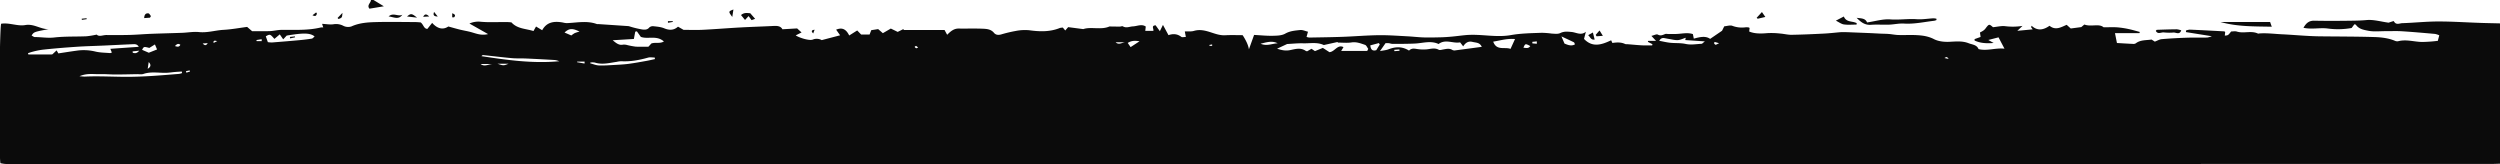 <svg xmlns="http://www.w3.org/2000/svg" width="1920" height="126" viewBox="0 0 1920 126">
<defs>
    <style>
      .cls-1 {
        fill: #0b0b0b;
        fill-rule: evenodd;
      }
    </style>
  </defs>
  <path class="cls-1" d="M1920,17.96V125.732c-2.5.067-4.99,0.193-7.49,0.193Q960.5,125.939,8.486,125.933c-1.5,0-3,.069-4.5-0.027-1.273-.081-2.533-0.352-3.667-0.52C-1,118.694-.54,22.593.874,18.237c6.2-1.033,12.545,2.073,18.545,1.01,6.791-1.2,11.851,3.44,18.073,3.1C26.022,24.521,26.022,24.521,24.265,27.3c0.874,0.417,1.716,1.163,2.559,1.165,4.916,0.007,9.727.9,14.769,0.329,8.208-.936,16.559-0.578,24.842-0.931a67.852,67.852,0,0,0,7.827-1.291c1.853,1.889,4.726.325,7.463,0.333,5.986,0.017,11.974.08,17.956-.082,5.474-.149,10.938-0.639,16.412-0.853,7.973-.313,15.952-0.479,23.926-0.775,4.288-.159,8.63-1.01,12.844-0.568,6.434,0.675,12.489-1.358,18.763-1.707,6.22-.346,12.395-1.507,18.175-2.257l3.816,3.274c4.657,0,9.159.124,13.651-.044,2.935-.11,5.852-0.909,8.782-0.944,10.127-.12,20.292.572,30.279-1.849a8.641,8.641,0,0,1,1.924-.018c-0.288-.9-0.51-1.594-0.886-2.772,3.284,0.162,6.116.732,8.793,0.317a11.938,11.938,0,0,1,7.6,1.244,8.16,8.16,0,0,0,6.128.429c5.765-2.608,11.858-3.138,17.936-3.313,10.288-.3,20.59-0.077,30.886-0.04,1.634,0.006,3.268.189,4.36,0.256,2.276,1.717,2.309,4.823,5.145,5l3.678-4.632c4.051,4.586,8.439,5.505,12.428,2.767,3.544,0.966,6.224,1.756,8.935,2.419s5.485,1.1,8.186,1.815c4.052,1.067,7.98,2.957,13.39,1.607l-14.31-8.112a16.917,16.917,0,0,1,7.808-1.44c7.263,0.759,14.521.181,21.776,0.345,0.828,0.019,1.654.125,2.658,0.205,4.566,5.1,11.192,4.789,16.936,6.673,0.82-1.447,1.348-2.376,1.977-3.485l4.718,2.854c3.607-6.568,9.477-7.064,15.937-5.917a14.361,14.361,0,0,0,2.94.458c7.735-.283,15.512-2.091,23.155.724a3.831,3.831,0,0,0,.99.007q11.613,0.771,23.225,1.564a8.633,8.633,0,0,1,1.431.4,74.612,74.612,0,0,0,9.068,2.169c1.8,0.22,3.933.425,5.494-1.5a4.058,4.058,0,0,1,3.15-.987c2.795,0.31,5.733.53,8.28,1.587,3.934,1.632,7.386,1.658,10.643-1.236l4.27,2.446c4.715,0,9.694.2,14.652-.043,9.609-.474,19.2-1.272,28.808-1.8,8.627-.474,17.267-0.721,25.9-1.163,2.8-.143,5.292.17,6.563,2.554l11.284-.657,3.409,3.093L611.1,27.167c2.984,2.008,10.71,4.258,13.082,3.244a7.89,7.89,0,0,1,6.9.4l14.125-3.7-3.051-4.324c5.023-2.113,7.869.06,10.037,4.459l6.139-3.855,3.015,3.112h6.492l1.3-3.327,5.284-.826,3.612,3.131,6.12-3.554,5.281,2.575,4.5-2.236c0.014,0.252.027,0.5,0.041,0.756H725.4l2.016,3.7c2.707-2.736,5.211-4.853,8.905-4.794,6.151,0.1,12.311-.129,18.453.125,3.078,0.127,6.295.376,8.6,3.163,1.389,1.682,3.37,1.82,5.5,1.236a102.776,102.776,0,0,1,11.166-2.672,36.277,36.277,0,0,1,10.381-.553c8.039,1.109,15.891,1.364,23.574-1.745a8.268,8.268,0,0,1,2.28-.269l1.845,2.2,2.231-2.575,11.623,1.516c5.771-2.019,13.747.829,20.074-2.022,3.159,0.044,5.538.1,7.917,0.1,0.818,0,1.849-.52,2.417-0.185,2.64,1.556,5.125.137,7.7,0.025,3.279-.143,6.746-2.049,9.862.114-0.141,1.254-.242,2.149-0.373,3.317h6.2c0.446-1.582-1.889-3.989,1.738-4.273l3.262,4.526,2.375-4.835,4.252,7.874c3.849-1.33,6.938-.888,9.852,1.31,0.68,0.513,2.081.076,3.488,0.076-0.305-1.575-.537-2.779-0.816-4.221,2.511-.123,4.925.2,7.047-0.436,4.775-1.44,9.286-.085,13.555,1.31,3.493,1.142,6.752,2.248,10.5,2.037,4.476-.251,8.976-0.059,13.336-0.059,2.353,3.689,4.272,7.328,4.807,10.862,1.232-3.424,2.579-7.166,3.979-11.056,5.04,0.263,9.669.756,14.287,0.659,3.254-.068,6.958-0.125,9.624-1.647,3.706-2.115,7.568-2.34,11.436-2.775,1.927-.217,4.007.825,6.037,1.3-0.47,1.694-.76,2.756-1.1,3.991a9.787,9.787,0,0,0,2.14.5c8.59-.157,17.19-0.258,25.77-0.571,9.14-.333,18.26-1.128,27.39-1.249,7.27-.1,14.56.471,21.84,0.835,4.3,0.215,8.59.749,12.9,0.881,4.42,0.136,8.85.013,13.28-.1,2.8-.074,5.6-0.283,8.39-0.541,3.46-.32,6.91-0.8,10.37-1.129,11.6-1.1,23.2,2.046,34.82-.017,7.82-1.388,15.77-1.47,23.68-1.769a63.67,63.67,0,0,1,7.72.608c2.19,0.1,4.71.5,6.58-.411,2.96-1.443,5.63-1.1,8.67-.826,3.51,0.313,7.22,2.942,10.97-.151-0.45,1.715-.89,3.431-1.42,5.49,6.61,6.906,13.65,4.4,20.83,1.046,0.25,0.532.57,1.233,0.95,2.056,3.51-.531,6.77-0.666,9.87.836a4.515,4.515,0,0,0,1.49.094c3.79,0.3,7.59.689,11.39,0.893,2.59,0.139,5.2.027,7.81,0.027l0.21-.893-3.51-1.815c0.07-.248.14-0.5,0.22-0.746h6.05c-1.34-1.44-2.24-2.4-3.57-3.826,2.11-.492,3.93-1.537,4.89-1.014,2.16,1.177,3.71.369,5.56-.374,0.85-.342,1.96-0.033,2.96-0.038,1.95-.009,3.91.013,5.86-0.058,4.22-.154,8.47-1.282,12.6.1,0.26,1.261.46,2.29,0.7,3.493,4.71-1.275,9.09-2.3,12.54.189,3.14-2.141,5.81-3.962,9.15-6.242,0.25-.489.9-1.8,1.7-3.406,2.09-.173,4.47-1.05,6.25-0.371a20.586,20.586,0,0,0,10.05,1.133,11.042,11.042,0,0,1,2.49.1,1.674,1.674,0,0,1,.67.424c-0.11.962-.21,1.877-0.31,2.7,3.77,1.605,8.33,1.756,13.86,1.244a60.074,60.074,0,0,1,9.88.3c2.97,0.22,5.93,1.028,8.88.979,8.28-.137,16.56-0.518,24.83-0.935,4.2-.212,8.39-0.706,12.59-1.072,2.93-.127,5.91.02,8.89,0.145,4.49,0.187,8.97.347,13.46,0.541,2.81,0.121,5.63.293,8.44,0.422,2.13,0.1,4.26.089,6.38,0.263,2.47,0.2,4.93.733,7.41,0.8,4.79,0.135,9.61-.165,14.4.115,4.4,0.258,8.64.866,12.85,3.036,3.48,1.794,8.05,2.263,12.07,2.055,4.98-.258,9.88-0.764,14.58,1.1,2.75,1.092,6.25,1.115,7.62,4.5,6.54,1.659,12.95-1.073,19.92-.313-1.56-2.971-3-5.707-4.57-8.708-2.2.567-4.68,1.208-7.86,2.032l4.1,2.3c-5.19.414-10.11,0.262-14.62-1.88-0.01-.367-0.01-0.735-0.01-1.1l4.61-1.65c-0.15-1.059-.3-2.155-0.48-3.427a24.27,24.27,0,0,0,2.19-1.2,7.717,7.717,0,0,0,1.84-1.581c2.97-3.892,2.95-3.907,5.99-1.272,3.41-.339,6.38-1.119,9.22-0.806a47.6,47.6,0,0,0,13.42-.2c-1.12,1.074-2.25,2.149-3.96,3.776l11.81-1.123c-0.61-.81-0.92-1.192-1.19-1.6a4.5,4.5,0,0,1,.35-1.18c4.48,4.206,9.13,3.271,13.76.029,4.66,3.819,8.92,1.053,13.16-.741,1.34,1.208,2.43,2.2,3.13,2.827l8.1-1.073c0.35-.291,1.33-1.107,2.36-1.97,5.24,2.013,11.17-1,14.76,2.121,4.37,0,7.52-.176,10.65.051a66.835,66.835,0,0,1,8.74,1.336c2.83,0.588,5.6,1.445,8.4,2.184l-0.21.9h-18.83c0.55,2.753,1.02,5.132,1.51,7.6,4.45,0.257,8.53.519,12.62,0.7a3.161,3.161,0,0,0,1.91-.494c3.56-2.712,7.86-2.221,12.06-2.857,0.86,0.551,1.82,1.165,2.5,1.594,1.98-.735,3.62-1.76,5.34-1.906,6.28-.535,12.59-0.884,18.9-1.1,5.31-.179,10.64-0.027,15.96-0.127a17.082,17.082,0,0,0,3.58-1.012l-19.84-3.173c-0.01-.4-0.02-0.791-0.04-1.187a10.833,10.833,0,0,1,2.94-.715c8.8,0.382,17.59.856,26.39,1.328a2.282,2.282,0,0,1,.82.465c-0.1.919-.2,1.843-0.31,2.807,2.53-.183,2.53-0.183,4.88-3.177,1.43,0,3.03-.366,4.38.064,5.31,1.7,10.99-.954,16.2,1.536a2.286,2.286,0,0,0,.98-0.077c5.76-.451,11.53.352,17.25,0.622,9.75,0.46,19.49,1.468,29.28,1.586,13.95,0.167,27.9.122,41.85,0.549,5.39,0.165,10.86.782,15.98,2.933a4.043,4.043,0,0,0,2.41.266c6.16-1.6,12.22.486,18.33,0.577a109.2,109.2,0,0,0,12.08-.874c0.37-1.458.72-2.79,1.1-4.251a16.739,16.739,0,0,0-3.23-1.055c-8.48-.74-16.96-1.505-25.46-2.046-4.13-.263-8.3-0.055-12.44-0.077-4.47-.024-9.05.549-13.35-0.3-3.35-.661-7.28-1.239-9.56-4.622a2.87,2.87,0,0,0-1.17-.344c-0.7.948-1.47,1.98-2.1,2.84a58.7,58.7,0,0,1-18.52.372c-5.96-.736-12.05.839-18.46-0.514,2.11-3.837,4.47-5.533,8.32-5.456,8.79,0.176,17.6.146,26.4,0.03,4.55-.06,9.09-0.086,13.67-0.522,5.4-.512,11,1.2,16.98,2,1.01-.3,3.91-1.4,4.03-1.15,1.61,3.283,4.4,1.594,6.49,1.529,9.12-.285,18.23-1.28,27.35-1.3,10.79-.023,21.58.71,32.37,1.076C1909.78,17.752,1914.89,17.835,1920,17.96Zm-837.87,20.9c2.28-2.35,4.77-1.322,7.23-1.079a32.107,32.107,0,0,0,6.35.127c3.11-.314,6.14-1.415,9.25.319,0.82,0.461,2.24-.035,3.36-0.222,2.45-.406,4.86-1.131,7.24.451a3.942,3.942,0,0,0,2.42.182c6.54-.84,13.07-1.733,20.02-2.664-1.54-3.467-4.42-3.122-6.99-3.769-3.4-.858-5.51.674-7.28,3.394-1-1.3-1.7-2.2-2.36-3.065-5.52,1.054-11.19-2.781-16.54,1.279-5.95-2.825-12-.667-18.07-0.372-5.83.284-11.68,0.241-17.51,0.275a24.116,24.116,0,0,1-2.43-.543,25.226,25.226,0,0,0-2.73-.023c-1.39,1.987-2.59,3.711-4.26,6.088,2.52-.506,4.66-0.645,6.57-1.378C1071.63,35.862,1076.69,35.451,1082.13,38.864Zm-32.09.232,0.78-1.559c-0.82-1.066-1.43-2.735-2.48-3.087-3.31-1.109-6.56-2.443-10.35-1.86-3.47.532-7.08,0.113-10.62,0.113V32.227c-3.54.785-7.09,1.57-10.69,2.369-5.08-2.417-10.57-1.177-15.91-1.334-3.94-.116-7.9.324-12.262,0.536l-7.7,3.6c3.683,1.251,6.7,1.767,10.061,1.077,4.011-.824,8.146-2.145,12.008.659a3.085,3.085,0,0,0,1.04.246c1.06-.615,2.18-1.268,3.31-1.928,1.06,0.72,1.97,1.339,2.66,1.806l6.07-2.478c1.96,1.274,3.52,2.282,5.07,3.29,4.11-.338,6.15-6.207,10.78-3.878-0.57.942-1.02,1.679-1.77,2.91h20ZM21.5,40.844l0.282,0.995q8.858,0,17.715-.008a3.392,3.392,0,0,0,.786-0.15l3.189-3,1.346,2.322c5.022-.752,9.58-1.49,14.155-2.105a37.951,37.951,0,0,1,14.248.684c3.664,0.892,7.555.866,11.349,1.195a3.731,3.731,0,0,0,1.322-.446L84.73,37.49l21.846-1.54c-1.281-2.3-3.2-2.057-4.931-1.987-7.118.288-14.233,0.677-21.35,1-7.1.323-14.214,0.479-21.3,0.953-8.59.575-17.177,1.269-25.736,2.19A55.544,55.544,0,0,0,21.5,40.844ZM500.24,33.4c3.309-1.119,6.45.334,9.634-1.545-5.6-5.01-12.317-1.516-17.719-3.525l-3.041-4.281-1.248.283c-0.331,1.75-.662,3.5-1.057,5.591l-16.266.986c2.992,2.489,4.976,4.008,7.992,3.372a9.324,9.324,0,0,1,3.355.365,57.083,57.083,0,0,0,6.233,1.167c3.132,0.2,6.285.052,9.882,0.052ZM139.809,56.128l-0.153-1.187c-1.782.113-3.566,0.195-5.345,0.347-2.149.184-4.288,0.554-6.439,0.624-5.913.191-11.872-1.13-17.739,0.879-1.5.514-3.307,0.143-4.974,0.171-5.493.094-10.987,0.253-16.48,0.256-3.95,0-7.907-.4-11.849-0.272-4.895.155-9.936-.945-15.824,1.62,2.246,0.133,3.326.293,4.4,0.246,10.291-.45,20.582.14,30.868,0.192,13.845,0.07,27.562-1.141,41.31-2.26A12.051,12.051,0,0,0,139.809,56.128Zm65.9-23.757a21.86,21.86,0,0,0,3.2.249c6.916-.544,13.831-1.111,20.74-1.745,3.289-.3,6.578-0.678,9.834-1.218,0.763-.127,1.393-1.053,2.152-1.668-3.532-2.757-8.32-2.838-21.455-.66l-2.676,2.877-2.633-3.817-4.123,3.49c-3.334-3.8-3.334-3.8-6.608-1.992Q204.895,30.041,205.709,32.371ZM429.545,47.028a15.661,15.661,0,0,0-3.263-.917q-11.119-.678-22.251-1.175c-3.652-.164-7.33.047-10.963-0.281-7.413-.669-14.8-1.6-22.207-2.365a2.773,2.773,0,0,0-1.084.843C389.67,46.153,409.385,48.927,429.545,47.028ZM1294.27,30.765c0.12-.563.23-1.066,0.38-1.773-2.08.655-4.04,1.68-6.05,1.8-2.27.135-4.59-.529-6.88-0.88-1.14-.175-2.28-0.438-3.42-0.639-1.59-.28-2.86.125-4.01,2.061,3.07,0.566,5.74,1.239,8.46,1.517,3.91,0.4,7.96.05,11.76,0.879,4.21,0.919,8.23.1,12.32-.1,0.5-.024.97-0.679,2.51-1.846Zm-134.18,6.8c1.15-2.542,2.21-4.86,3.44-7.583-6.02-.519-11.12,1.062-16.75,2.008C1149.39,39.245,1155.69,35.783,1160.09,37.563ZM453.389,48c-0.024.212-.047,0.425-0.071,0.638,2.2,0.567,4.38,1.526,6.6,1.614,3.976,0.157,7.975-.157,11.959-0.374,3.616-.2,7.245-0.37,10.831-0.839,4.6-.6,9.167-1.457,13.736-2.266,2.193-.388,4.36-0.921,6.539-1.388q-0.074-.6-0.146-1.2c-1.707,0-3.52-.377-5.1.065-6.777,1.894-13.6,3.184-20.679,2.771a17.775,17.775,0,0,0-3.448.487c-5.571.8-11.1,2.354-16.784,0.535A11.785,11.785,0,0,0,453.389,48ZM114.677,36.809c-4.224-1.094-4.224-1.094-5.553,1.464l5.161,2.227,6.337-2.524-1.636-3.851Zm324.111-9.569a18.79,18.79,0,0,1,2.63-1.824,27.12,27.12,0,0,1,3.672-1.146c-5.432-2.741-8.137-2.54-11.521.717Zm760.392,0.715c1.04,2.428,1.68,3.92,2.35,5.5,2.6,1.063,5.08,2.18,7.98.668a3.937,3.937,0,0,0-.66-1.6C1205.96,31.094,1203.03,29.756,1199.18,27.955Zm-139.52,6.227-0.69-1.093c-2.17.582-4.35,1.165-6.59,1.765,0.36,2.8,1.26,4.649,4.6,3.682C1057.84,37.134,1058.75,35.658,1059.66,34.182Zm-78.387-.907c-4.174-2.178-8.279-.91-13.157.317C973.014,35.676,977.107,33.407,981.273,33.274ZM875.159,31.71c-3.684-.657-6.291-0.47-9.066,1.263,0.753,1.089,1.347,1.948,2.218,3.21Zm300.091,3.674c-3.74-2.035-3.91-2-5.26,1.263C1171.92,36.8,1173.82,37.49,1175.25,35.384ZM378.339,49.16h-9.22C372.162,51.555,375.277,49.221,378.339,49.16ZM864.2,32.463h-7.4C859.352,34.871,861.853,32.561,864.2,32.463Zm-750,15.2q-0.387,2.586-.772,5.173C115.847,51.424,116.245,49.719,114.2,47.666ZM448.923,48.8q0.033-.746.065-1.492h-5.73c-0.018.158-.035,0.315-0.053,0.472Zm-58.305.134h-8.6C386.709,50.492,386.709,50.492,390.618,48.935Zm-288.781-9.48q0.069,0.549.139,1.1c1.414,0.278,2.871.875,4.969-1.635ZM1180.27,33.606c0.01-.606.01-1.212,0.02-1.818l-3.44.332c0,0.4,0,.8-0.01,1.2ZM134.356,35.375c1.884,0.548,3.21.96,4.155-.975C136.9,33.116,135.841,33.824,134.356,35.375Zm21.3-2c1.354,1.509,2.581,1.993,3.875-.242Zm45.356-1.8L200.937,30.1l-3.962.655c0.033,0.27.067,0.541,0.1,0.812h3.934ZM1316.87,32.2c-0.18.316-.37,0.633-0.55,0.949,0.4,0.427.77,1.17,1.2,1.2,0.58,0.044,1.2-.461,2.76-1.16C1318.46,32.656,1317.66,32.426,1316.87,32.2ZM1070.8,38.254c0.04,0.349.07,0.7,0.1,1.048l3.92-.3-0.09-1.038ZM142.821,54.643q0.156,0.577.311,1.155l2.781-.857c-0.088-.294-0.175-0.587-0.263-0.881Zm562.3-18.2c-0.989-.714-1.34-1.165-1.68-1.157a2.478,2.478,0,0,0-1,.741,3.833,3.833,0,0,0,1.165,1.049A3.589,3.589,0,0,0,705.121,36.439Zm791.459,8.82c-1.39-1.757-1.39-1.757-3.26-.687ZM166.856,31.541c-1.331-.192-1.84-0.423-2.176-0.272a3.476,3.476,0,0,0-.928,1.049l0.5,0.547Zm764.082,3.694q-0.008-.555-0.013-1.11l-2.1.368c0.03,0.247.061,0.495,0.091,0.742h2.025ZM286.866,0L294.8,4.832l-11.05,1.835c-2.241-2.685,1.1-4.416,1.119-6.669h2ZM1487.21,15.4a9.8,9.8,0,0,1-1.76.55c-7.71.9-15.31,2.656-23.19,2.15-3.77-.241-7.59.694-11.4,0.827-4.66.164-9.35-.222-13.99,0.124-4.87.363-7.95-2.309-10.98-5.379,3.14,0.5,6.68.131,8.01,3.582,6.16-.9,12.14-2.783,17.94-2.354,6.82,0.5,13.51-.626,20.28-0.143,4.21,0.3,8.49-.472,12.73-0.7a12.087,12.087,0,0,1,2.33.32Zm256.24,1.509c0.18,0.519.59,1.668,1.26,3.611-13.59-.273-26.56,0-39.33-3.611h38.07Zm-317.62,1.978c-3.25,0-6.54.328-9.71-.12-1.98-.278-3.79-1.73-6.18-2.9l6.13-3.193c1.91,4.762,6.74,3.3,9.89,5.15C1425.92,18.177,1425.87,18.532,1425.83,18.887Zm229.85,4.845a2.522,2.522,0,0,1,.77-0.84c5.1-.175,10.2-0.357,15.3-0.4a14.945,14.945,0,0,1,3.46.837c-1.36,3.668-4.01,1.531-5.99,1.658a39.04,39.04,0,0,1-7.36-.088C1659.84,24.644,1657.23,26.652,1655.68,23.732ZM574.915,12.338l-2.733,3L569.1,11.568c2.6-2.263,5.068-1.428,7.077-1.423l3.771,4.319-2.738.993Zm-265.9-1.023c-2.957,4.159-6.575,1.764-10.556,1.3C302.062,9.373,305.8,13,309.01,11.315Zm1040.1,2.352c1.24-1.348,2.47-2.7,4.05-4.419,1.02,1.469,1.77,2.554,2.62,3.774-2.26.523-4.07,0.944-5.89,1.366ZM115.193,13.579l-4.462.314c0.106-2.58,1.111-3.883,3.286-3.617,0.707,0.086,1.269,1.346,1.9,2.069ZM1219.71,27.014c1.45-.826,2.23-1.27,3.63-2.072,0.5,2.03.9,3.618,1.35,5.451C1221.67,30.815,1221.5,28.547,1219.71,27.014Zm5.77-.229c0.85-.971,1.7-1.942,2.97-3.395,0.98,1.578,1.58,2.546,2.55,4.112l-4.8.387ZM562.386,13.012c-3.076-4.123-3.041-4.259.885-5.714C562.949,9.379,562.667,11.2,562.386,13.012ZM320.3,13.545l-7.709-.892C315.6,10.168,316.185,10.239,320.3,13.545Zm-61.063.272,3.771-3.943c-0.286,3.712-.286,3.712-3,4.724ZM325,12.91c1.249-2.368,2.554-2.278,4.638-.258ZM347.294,13.3V10.2c2.571,0.908,2.576,1.9,1.4,3.118Zm-11.119-.614c-3.372-.07-3.579-1.423-2.8-3.529ZM625.621,22.821l-1.074,2.848C622.811,23.969,623.2,23.133,625.621,22.821ZM239.977,11.72l2.79-2.181a2.577,2.577,0,0,1,.606.922C243,11.682,242.64,13.02,239.977,11.72Zm272.986,4.5h3.691q0.036,0.315.071,0.63L513,17.505Q512.982,16.861,512.963,16.217Zm-446.388-1.5-3.7.54-0.123-.89,3.73-.38ZM222.615,28.349l3.886-.4,0.117,0.7-3.793.837Z"/>
</svg>
